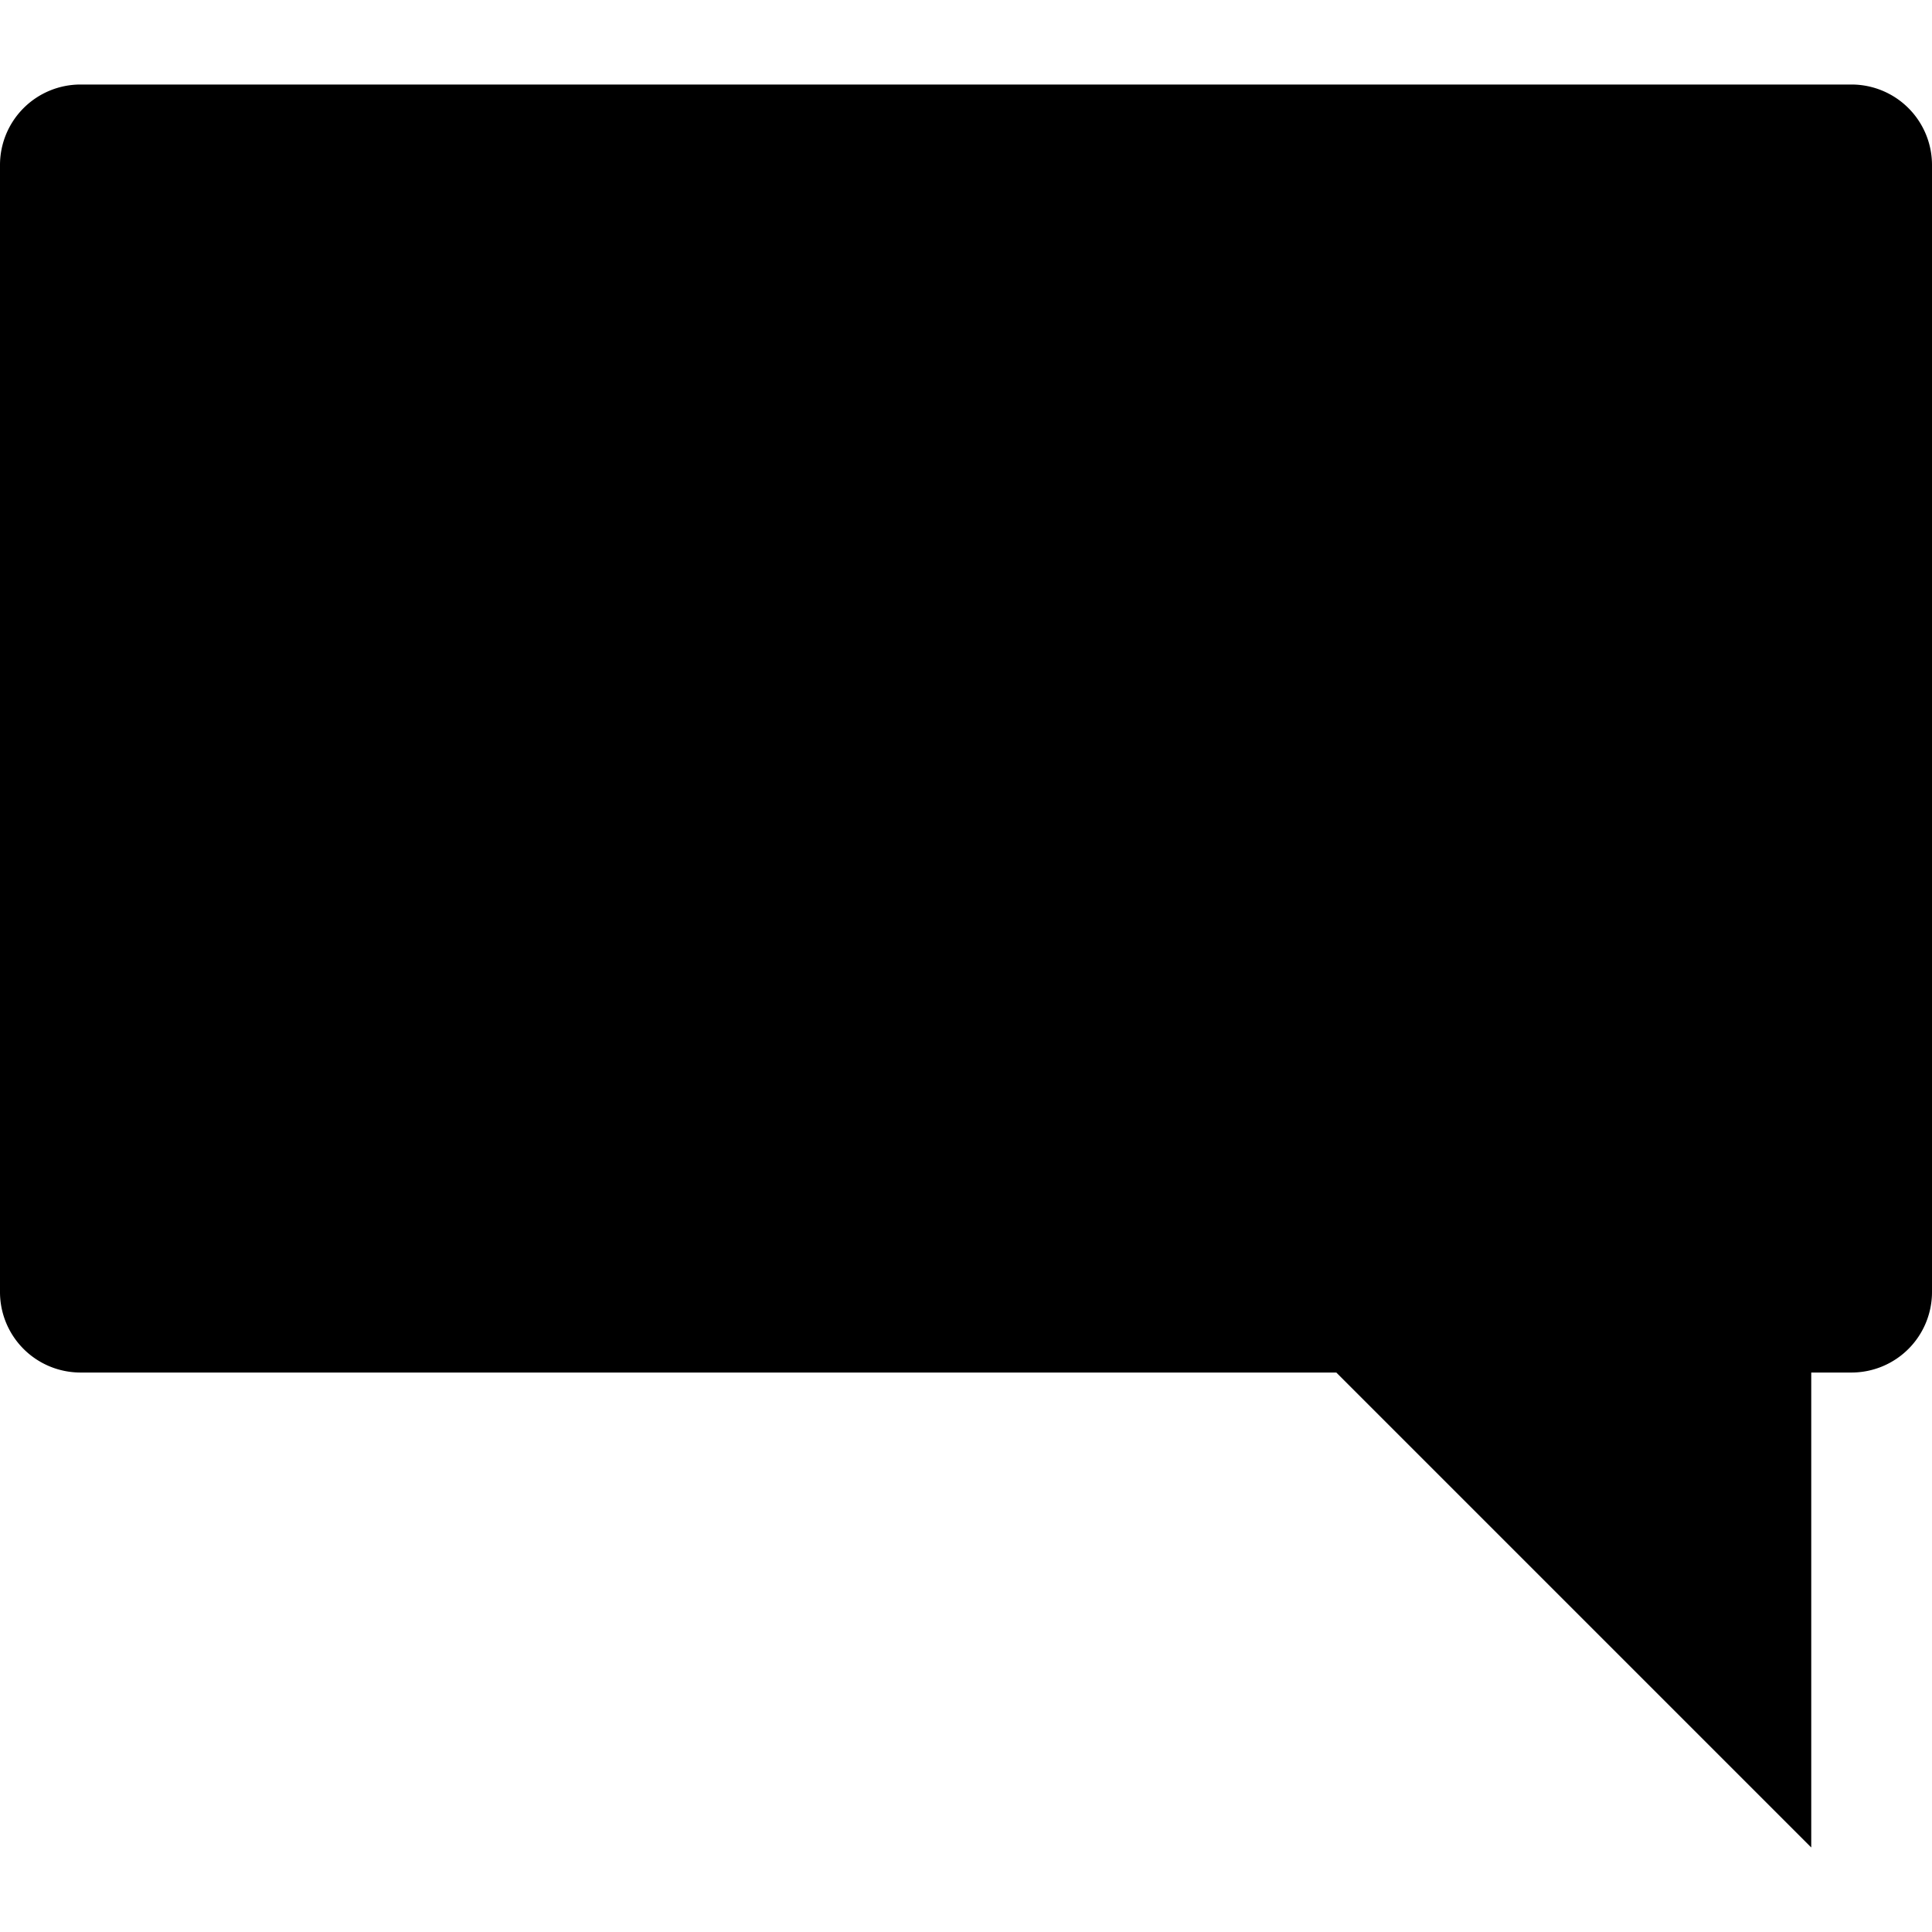 <svg data-name="Layer 1" xmlns="http://www.w3.org/2000/svg" viewBox="0 0 48 48" class="is-bidi"><path d="M46 2.1H2a2 2 0 0 0-2 2v28a2 2 0 0 0 2 2h31.2L45 45.9V34.1h1a2 2 0 0 0 2-2v-28a2 2 0 0 0-2-2z"/></svg>